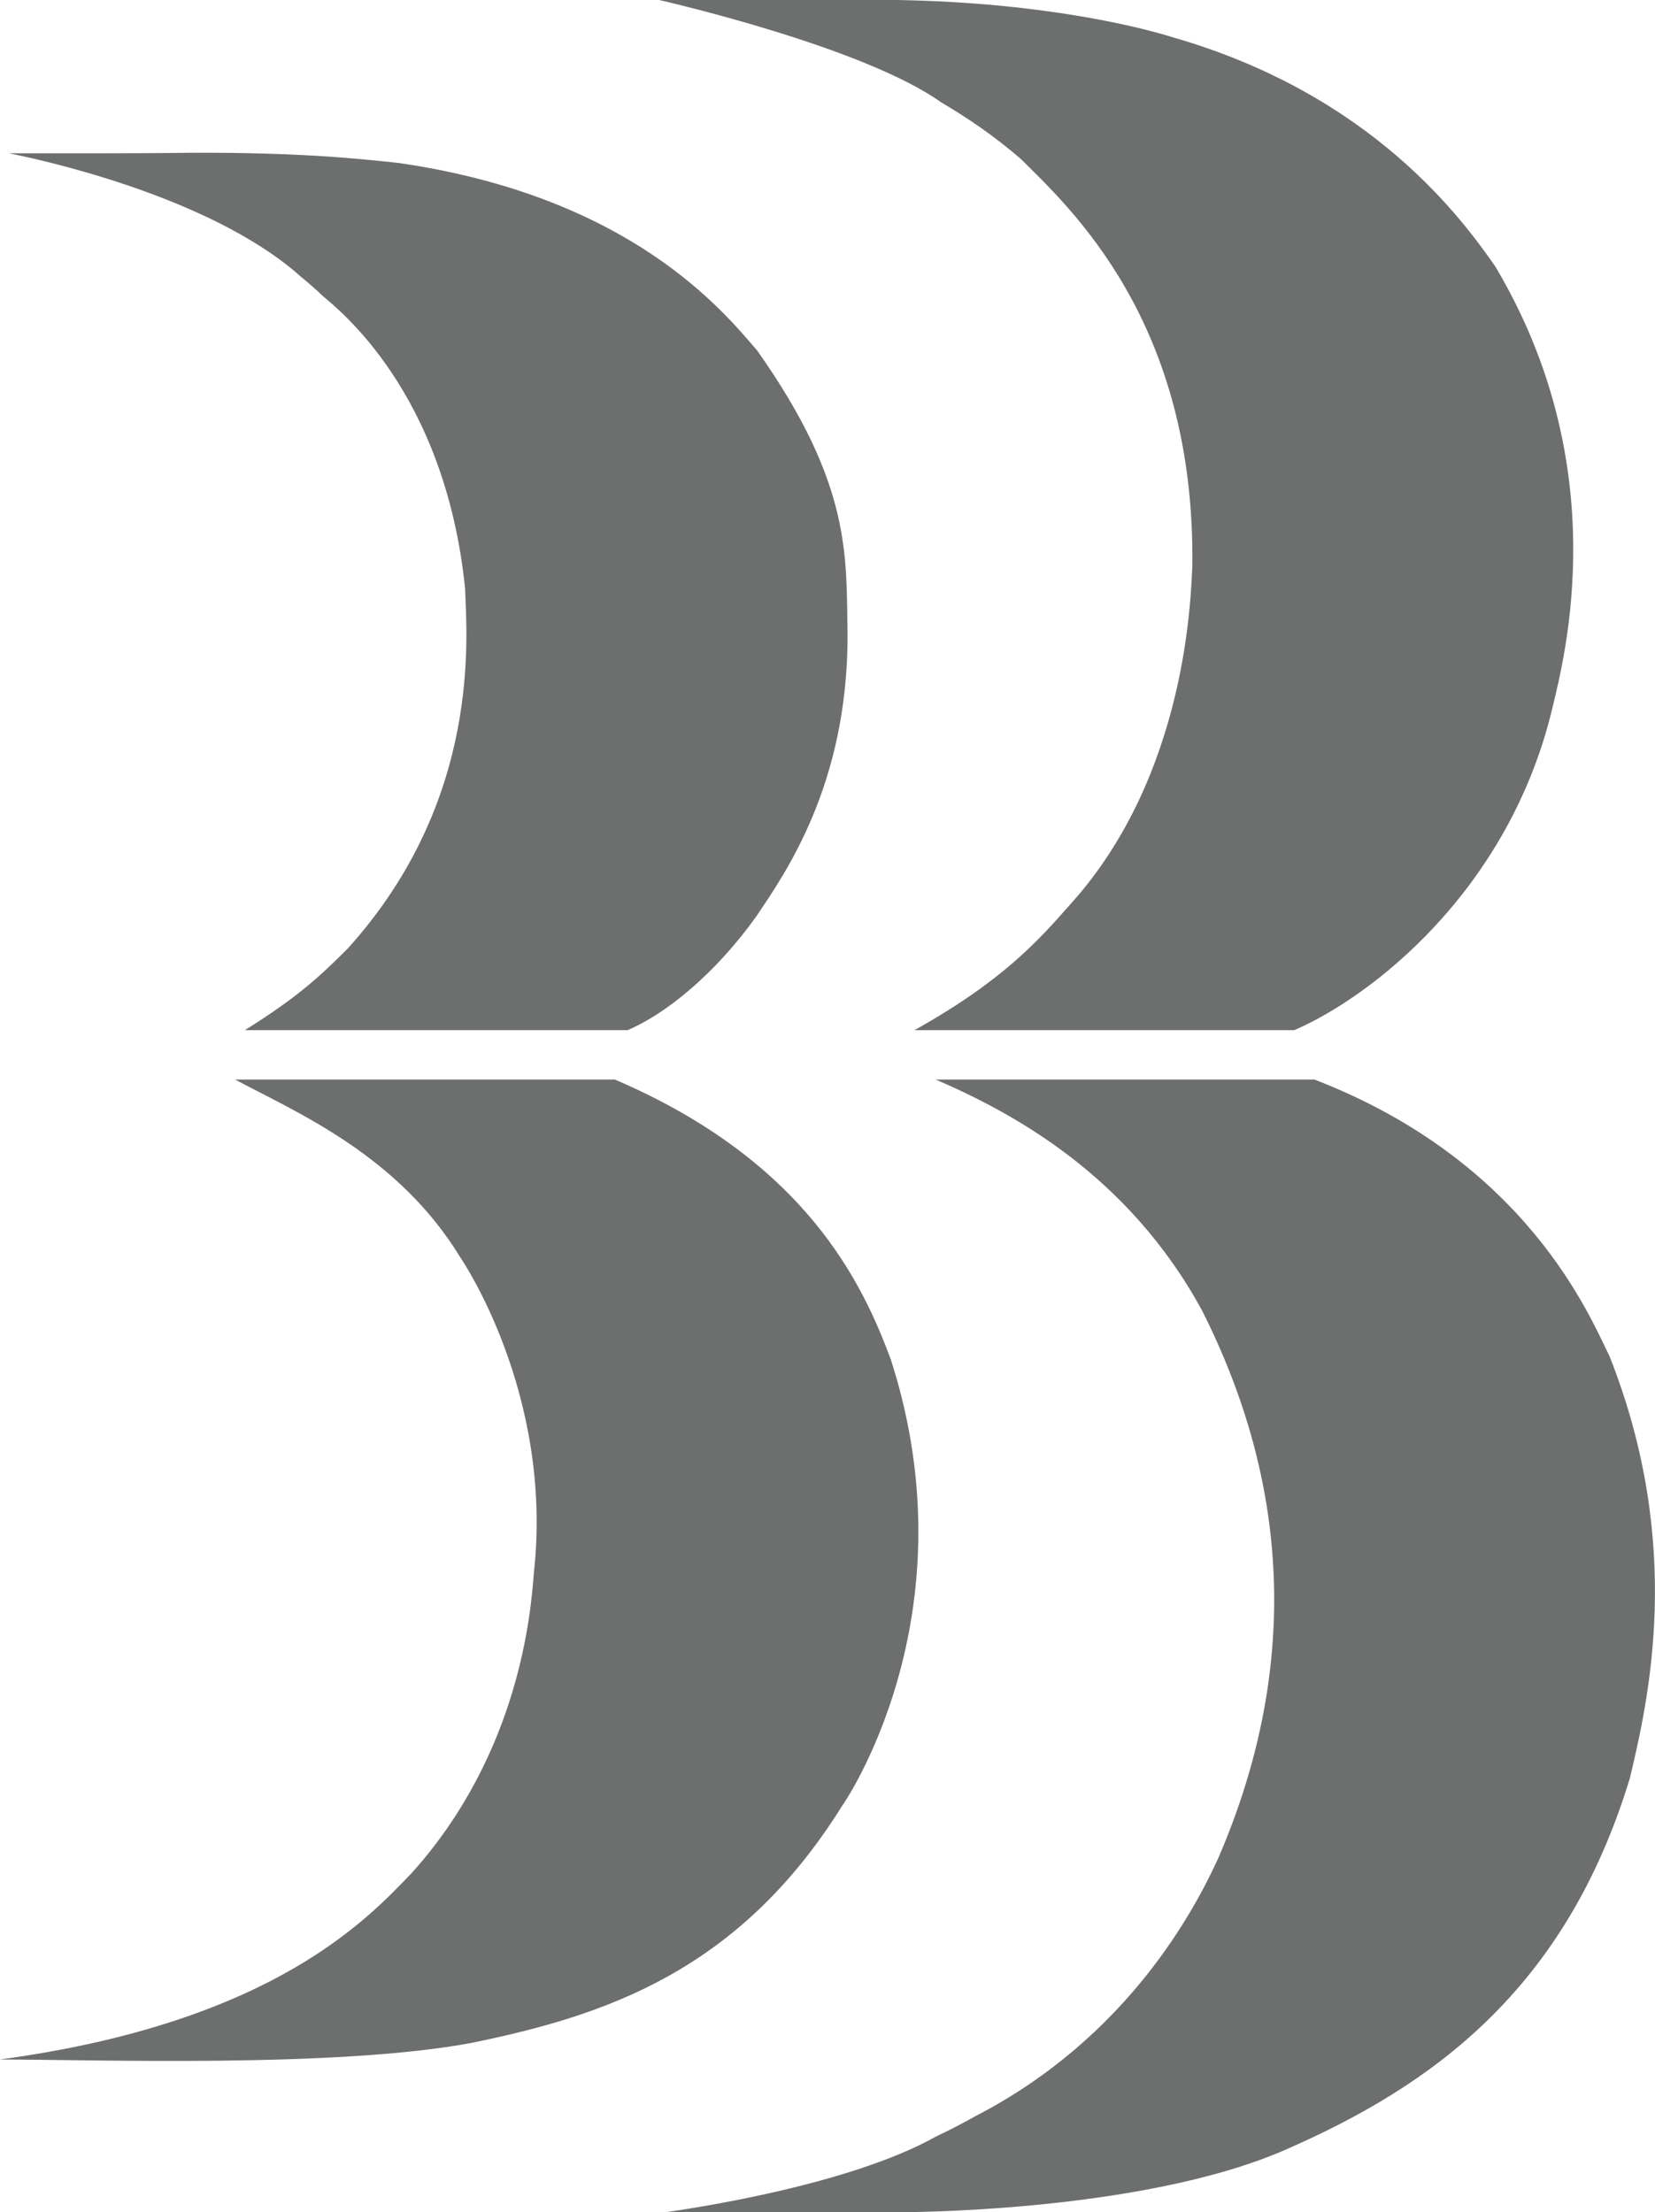 <?xml version="1.0" encoding="utf-8"?>
<!-- Generator: Adobe Illustrator 27.1.1, SVG Export Plug-In . SVG Version: 6.00 Build 0)  -->
<svg version="1.1" id="Layer_1" xmlns="http://www.w3.org/2000/svg" xmlns:xlink="http://www.w3.org/1999/xlink" x="0px" y="0px"
	 viewBox="0 0 62.31 83.28" style="enable-background:new 0 0 62.31 83.28;" xml:space="preserve">
<style type="text/css">
	.st0{fill:#6D6E6E;}
</style>
<g id="XMLID_00000109012564606100745200000015619979710550185912_">
	<g>
		<path id="XMLID_00000066509979340554352490000013484540204057549998_" class="st0" d="M33.54,51.18
			c-1.05-2.82-3.16-7.44-10.39-10.54H8.85c2.32,1.24,6.14,2.84,8.49,6.71c0,0,3.51,5.09,2.76,11.86c-0.11,1.44-0.52,6.76-4.59,11.29
			c-1.55,1.6-5.11,5.63-15.52,7.03c3.45,0,12.71,0.33,17.79-0.63c4.96-1.02,10.03-2.67,13.92-8.91
			C31.71,67.99,36.67,60.9,33.54,51.18z"/>
		<path id="XMLID_00000143618969889335522140000003289083830797063813_" class="st0" d="M28.51,13.2
			c-1.24-1.44-4.74-5.81-13.54-7.07c-1.71-0.18-3.74-0.39-7.75-0.38C5.22,5.78,2.33,5.77,0.33,5.77c0.76,0.15,7.5,1.52,10.99,4.64
			c0,0,0,0,0,0c0.28,0.23,0.56,0.47,0.83,0.73c0.55,0.48,4.6,3.58,5.36,11.01c0.06,1.8,0.64,7.95-4.41,13.55
			c-1.09,1.09-1.9,1.84-3.88,3.08h14.41c1.45-0.62,3.29-2.11,4.85-4.29c1.05-1.57,3.45-4.93,3.43-10.62
			C31.85,20.97,32.1,18.28,28.51,13.2z"/>
		<path id="XMLID_00000153669156010421807440000011733146885817945495_" class="st0" d="M56.29,10.02
			c-1.22-1.74-4.61-6.46-12.15-8.62c-1.05-0.33-4.7-1.3-10.36-1.4c-2.12,0-6.11,0-8.96,0c0.42,0.1,7.7,1.78,10.61,3.85c0,0,0,0,0,0
			c1.04,0.61,2.05,1.31,3,2.13c1.8,1.8,6.59,6.09,6.46,15.36c-0.06,1.02-0.17,7.81-4.59,12.7c-1.2,1.36-2.54,2.88-5.87,4.74h14.3
			c2.88-1.24,8.08-5.24,9.72-12.14C58.91,24.71,60.79,17.56,56.29,10.02z"/>
		<path id="XMLID_00000054259009168069841440000004317915709794290602_" class="st0" d="M60.6,51.06
			c-0.74-1.49-3.09-7.32-11.11-10.42H35.23c2.87,1.24,7.24,3.57,10.03,8.7c2.24,4.45,4.49,11.66,0.59,20.65
			c-0.85,1.84-3.35,6.69-9.12,9.67c-0.27,0.15-0.77,0.43-1.49,0.77c-3.33,1.87-9.43,2.74-10.12,2.84c4.28,0,8.62,0.01,8.62,0.01
			s9.15,0.05,14.65-2.35c5.5-2.4,10.55-6,12.98-14.01C62.03,64.1,63.44,58.23,60.6,51.06z"/>
	</g>
</g>
</svg>
